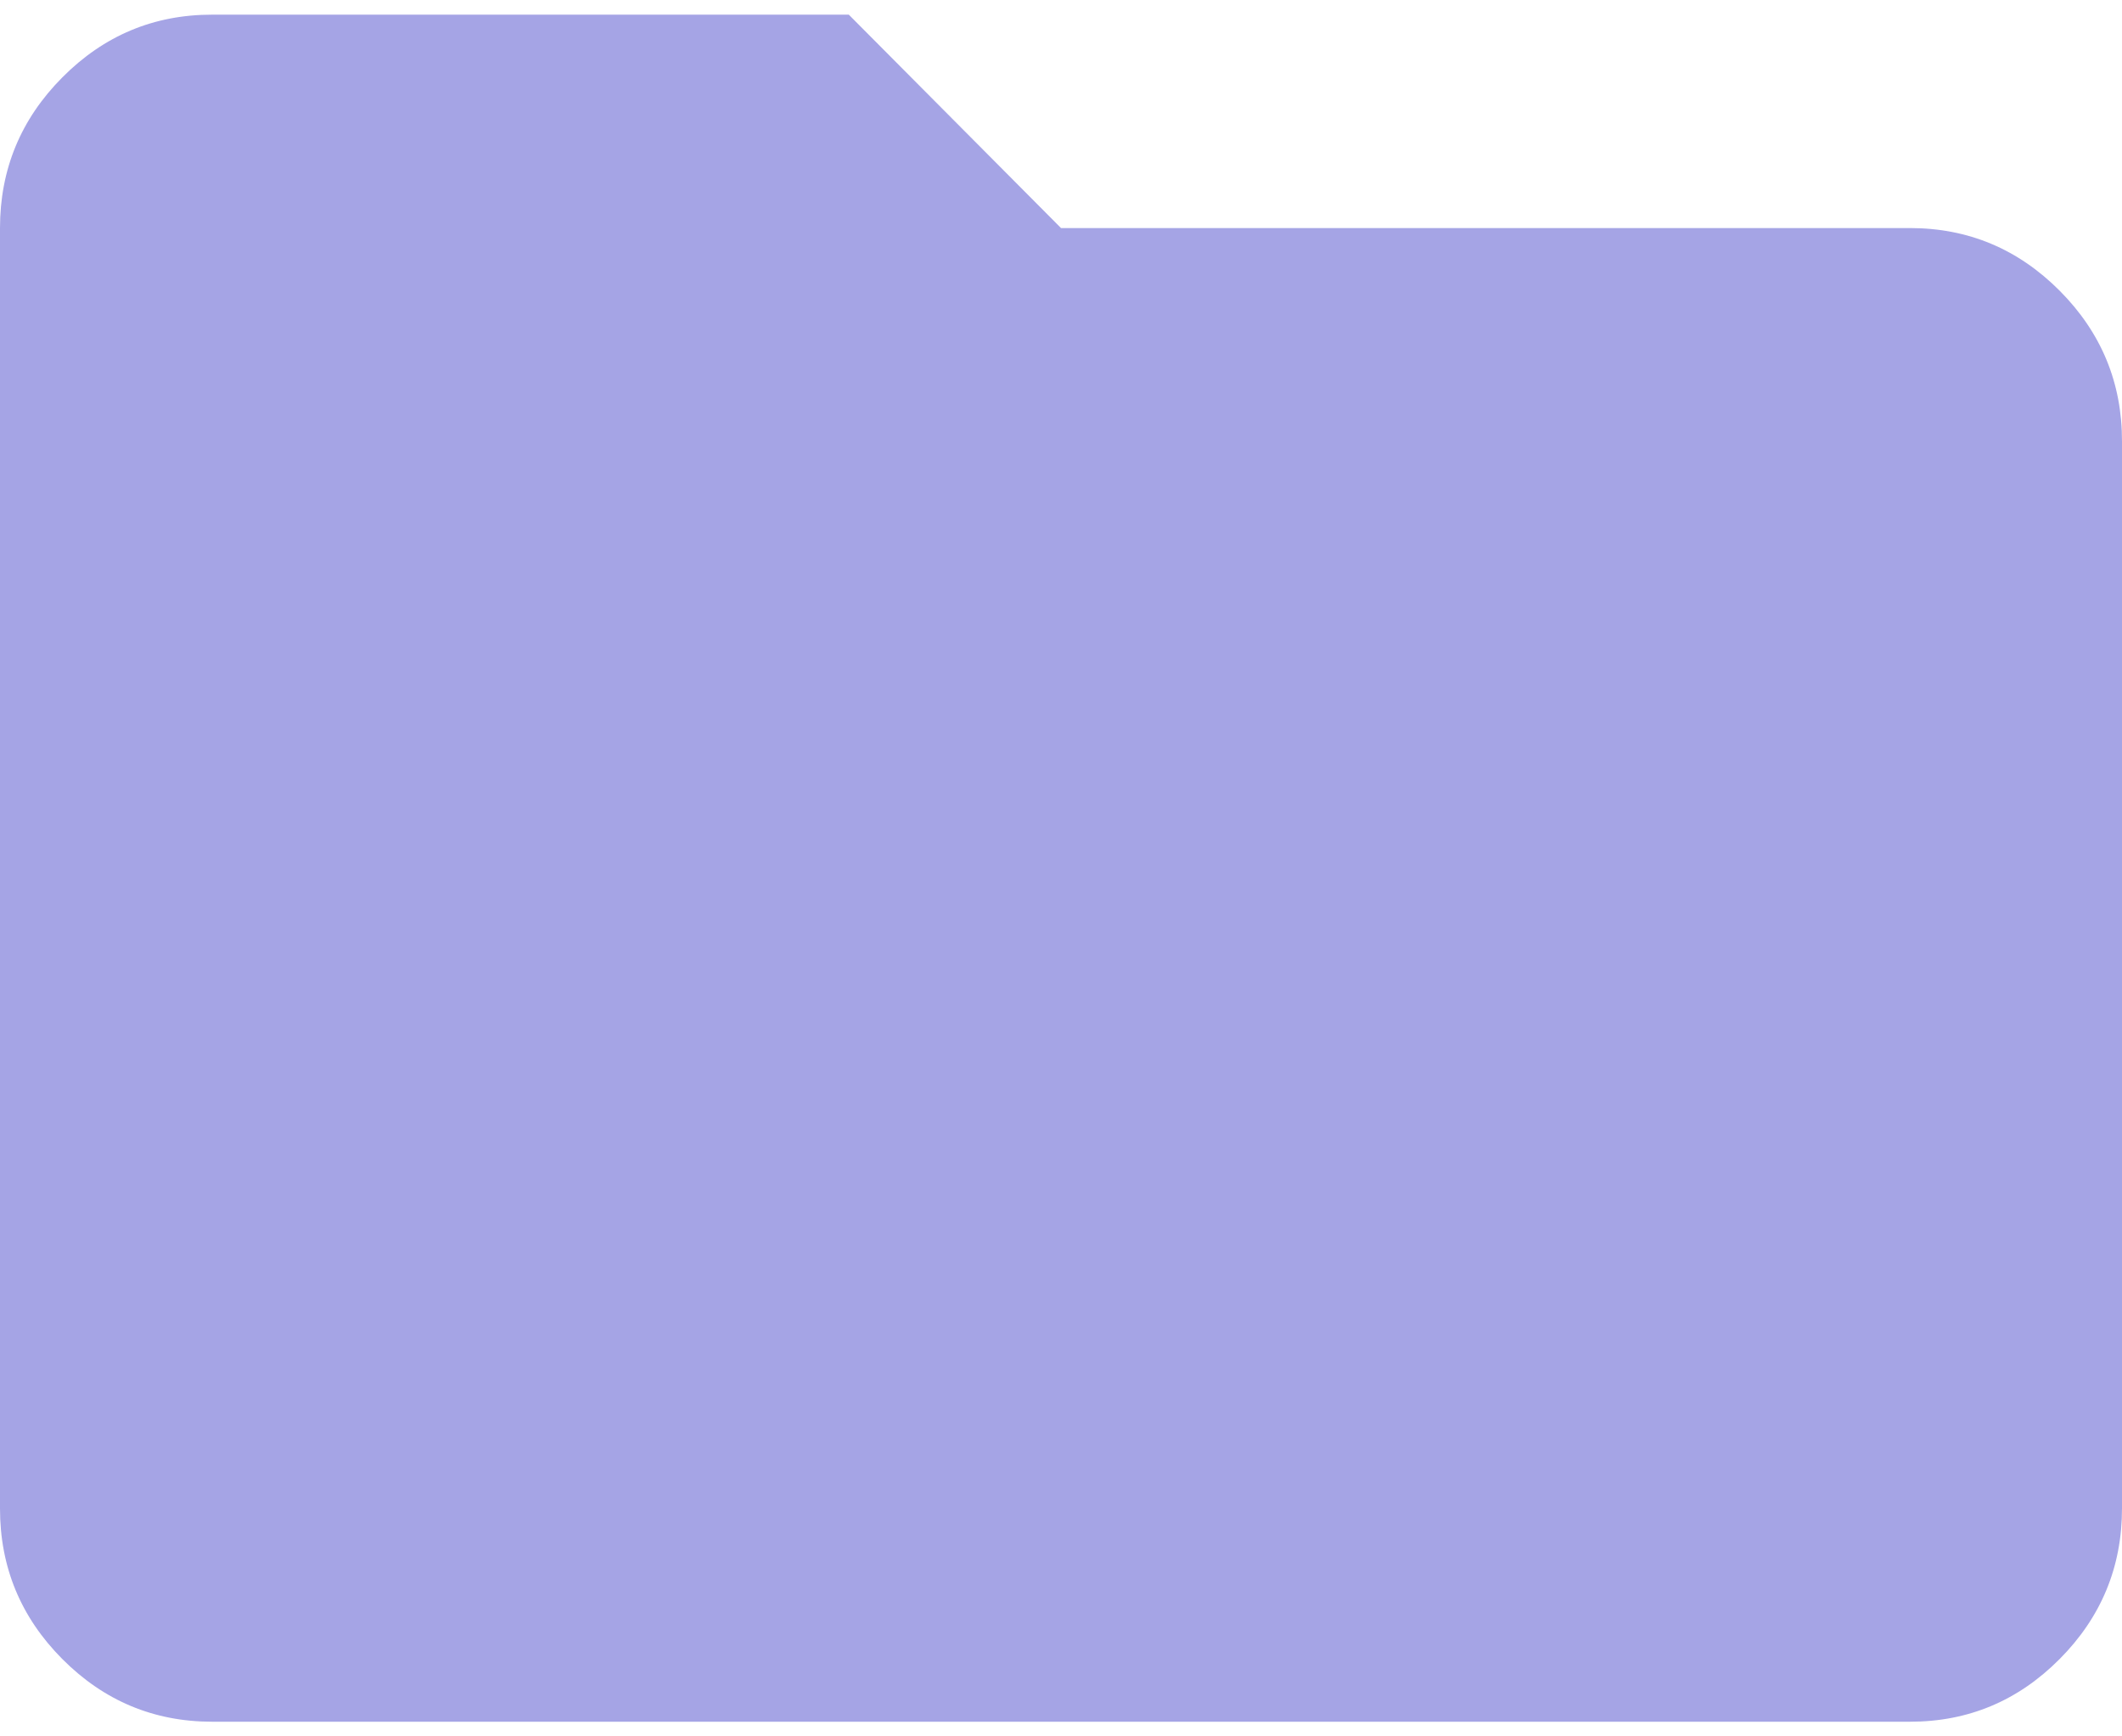 <svg width="44" height="36" viewBox="0 0 44 36" fill="none" xmlns="http://www.w3.org/2000/svg">
<g clip-path="url(#clip0_1096_28420)">
<path d="M4.4 35.696C3.19 35.696 2.154 35.262 1.291 34.395C0.429 33.528 -0.001 32.487 3.73515e-06 31.272V4.728C3.73515e-06 3.512 0.431 2.47 1.294 1.603C2.156 0.736 3.191 0.303 4.4 0.304H17.6L22 4.728H39.6C40.81 4.728 41.846 5.162 42.709 6.029C43.571 6.896 44.002 7.937 44 9.152V31.272C44 32.488 43.569 33.53 42.706 34.397C41.844 35.264 40.809 35.697 39.6 35.696H4.4Z" fill="#A5A4E5"/>
</g>
<defs>
<clipPath id="clip0_1096_28420">
<rect width="44" height="35.391" fill="white" transform="translate(0 0.304)"/>
</clipPath>
</defs>
</svg>
